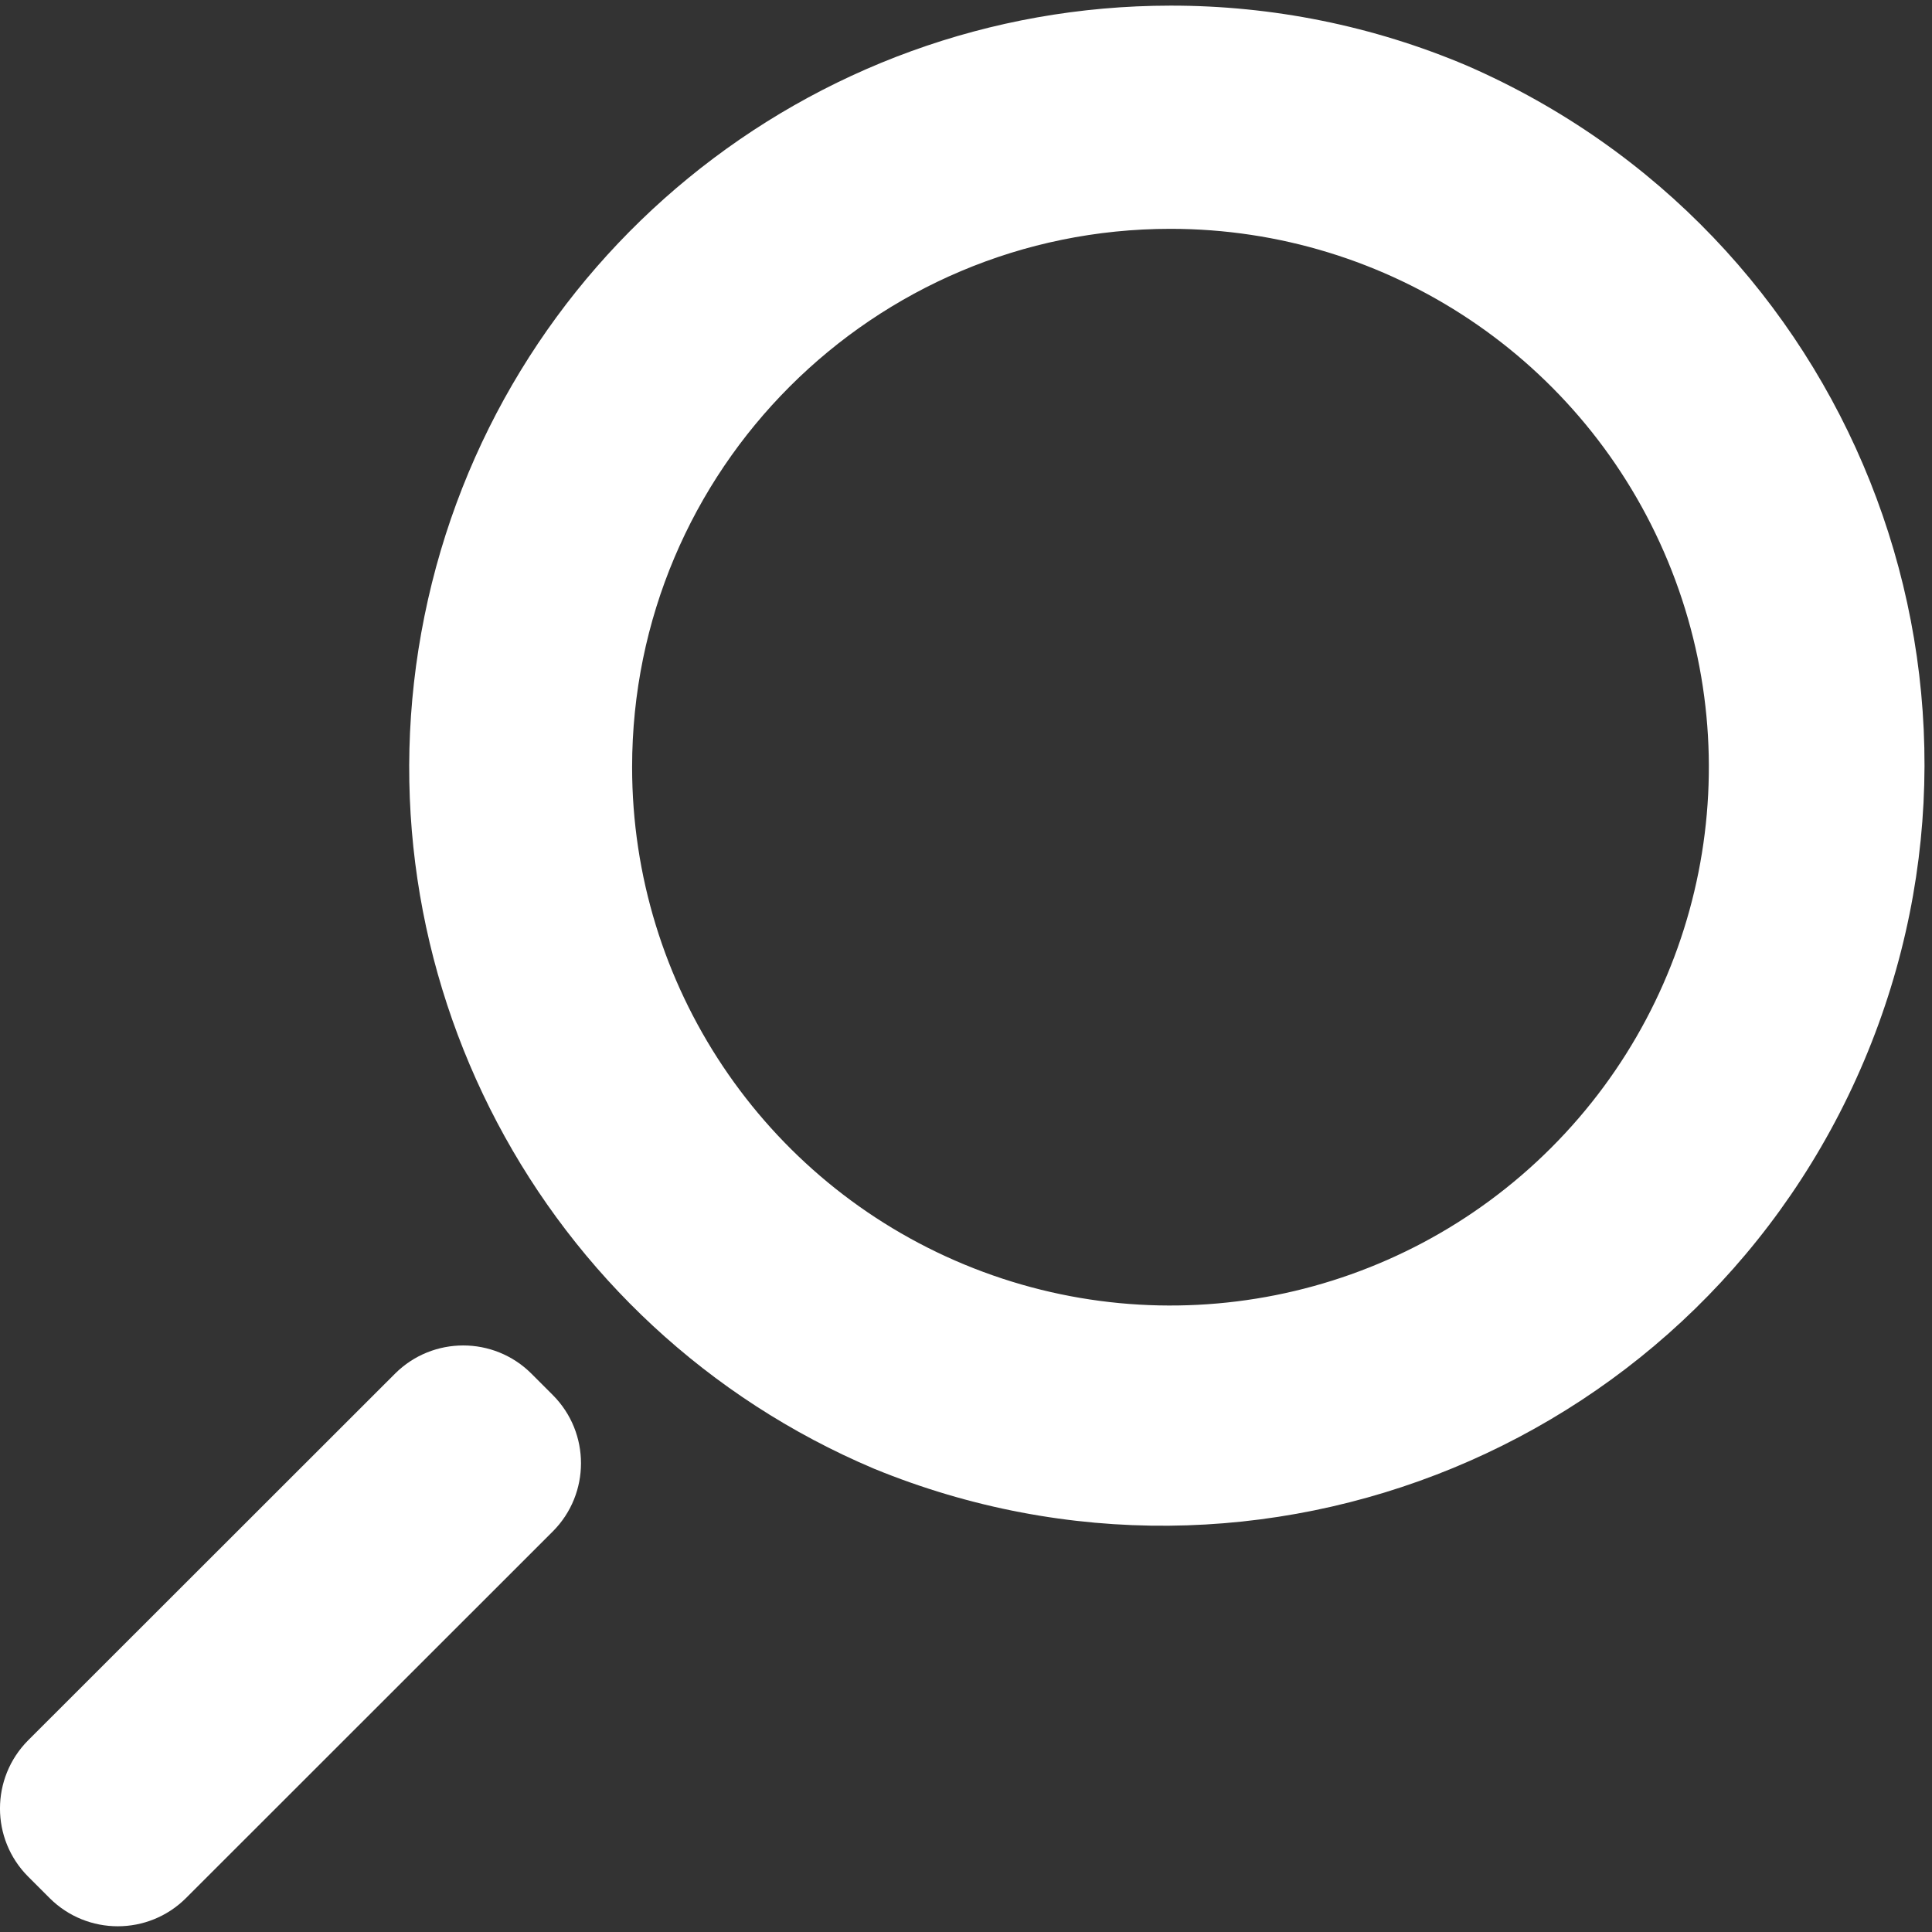 <?xml version="1.0" encoding="UTF-8"?>
<svg width="34px" height="34px" viewBox="0 0 34 34" version="1.1" xmlns="http://www.w3.org/2000/svg" xmlns:xlink="http://www.w3.org/1999/xlink">
    <rect x="0" y="0" width="34" height="34" fill="#333333" stroke="none"/>
    <!-- Generator: sketchtool 44.1 (41455) - http://www.bohemiancoding.com/sketch -->
    <title>21F2C5F4-058D-464B-8D87-6E9984C8A609</title>
    <desc>Created with sketchtool.</desc>
    <defs></defs>
    <g id="Search---instances" stroke="none" stroke-width="1" fill="none" fill-rule="evenodd">
        <g id="Top-navigation-+-search-icon" transform="translate(-1526, -11)" fill="#FFFFFF">
            <g id="Top-nav@1440---logged-out" transform="translate(167, 0)">
                <g id="Parents" transform="translate(1029, 0)">
                    <g id="search" transform="translate(315, 0)">
                        <g id="icon/search" transform="translate(15, 11)">
                            <path d="M20.599,4.027 L20.599,4.027 C24.431,4.027 27.885,6.334 29.352,9.876 C30.818,13.416 30.007,17.491 27.297,20.2 C24.588,22.909 20.513,23.72 16.973,22.254 C13.434,20.788 11.124,17.333 11.124,13.501 C11.124,8.268 15.366,4.027 20.599,4.027 L20.599,4.027 Z M20.599,0.099 L20.599,0.099 C14.225,0.103 8.736,4.594 7.47,10.841 C6.203,17.088 9.511,23.363 15.382,25.847 C22.178,28.631 29.948,25.426 32.808,18.661 C35.666,11.895 32.55,4.089 25.815,1.155 C24.165,0.455 22.391,0.097 20.599,0.099 Z" id="Fill-1"></path>
                            <path d="M0.494,30.628 L6.954,24.172 C7.616,23.513 8.688,23.513 9.35,24.172 L9.731,24.553 C10.389,25.215 10.389,26.286 9.731,26.948 L3.271,33.405 C2.608,34.064 1.537,34.064 0.875,33.405 L0.494,33.024 C-0.165,32.362 -0.165,31.292 0.494,30.628 Z" id="Fill-2"></path>
                        </g>
                    </g>
                </g>
            </g>
        </g>
    </g>
</svg>
